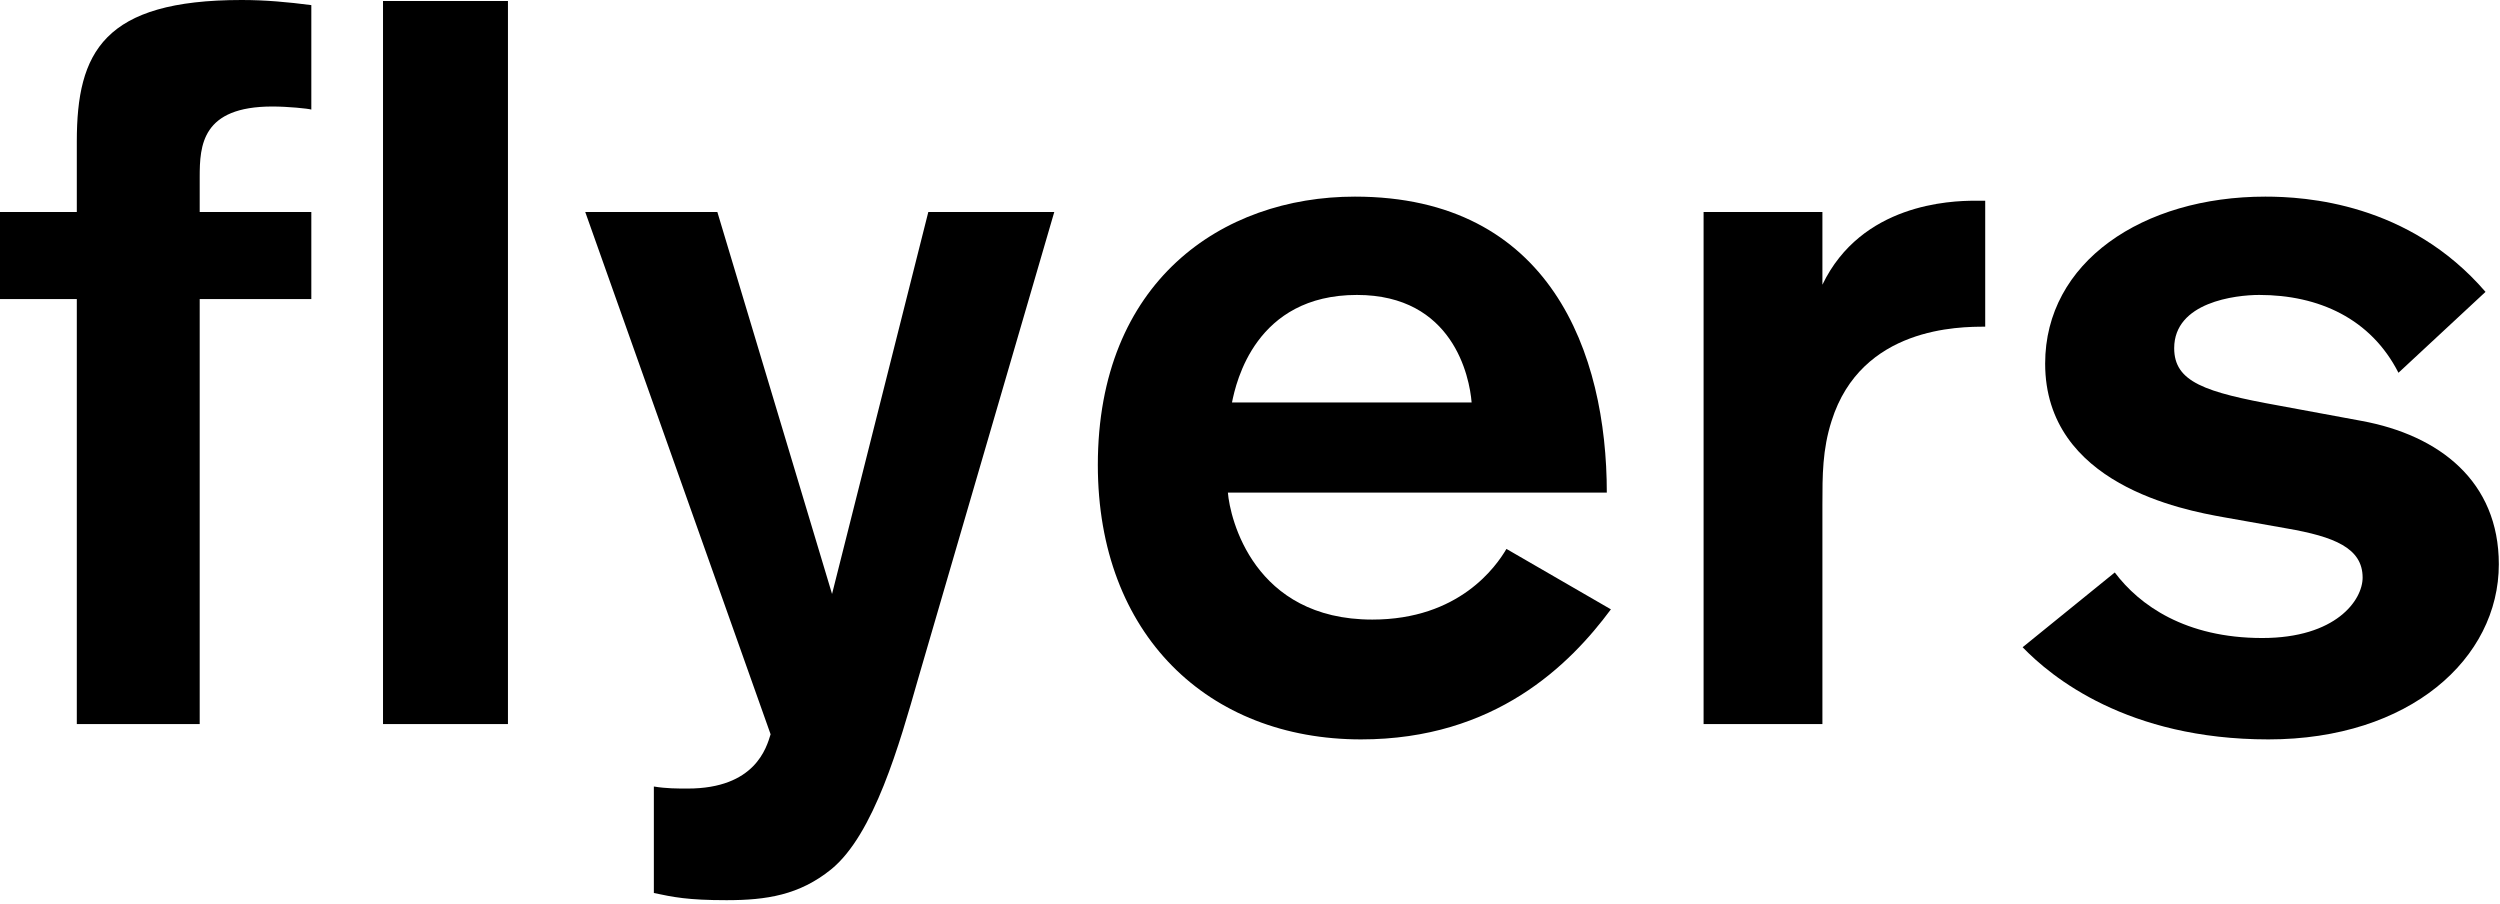 <svg width="83" height="30" viewBox="0 0 83 30" fill="none" xmlns="http://www.w3.org/2000/svg">
<path d="M16.864 24.038V0.034H12.716V24.038H16.864ZM10.336 9.928V7.038H6.63V5.882C6.63 4.828 6.698 3.536 9.044 3.536C9.554 3.536 10.234 3.604 10.336 3.638V0.17C9.554 0.068 8.806 0 8.024 0C3.434 0 2.55 1.734 2.55 4.692V7.038H0V9.928H2.55V24.038H6.63V9.928H10.336Z" fill="black"/>
<path d="M30.82 7.038L27.624 19.72L23.816 7.038H19.43L25.584 24.378C25.448 24.82 25.074 26.18 22.83 26.18C22.49 26.18 22.116 26.18 21.708 26.112V29.648C22.354 29.784 22.83 29.886 24.122 29.886C25.448 29.886 26.536 29.716 27.59 28.866C29.018 27.71 29.868 24.684 30.48 22.542L35.002 7.038H30.82Z" fill="black"/>
<path d="M53.346 16.354C53.346 11.73 51.476 6.528 44.982 6.528C40.562 6.528 36.448 9.35 36.448 15.436C36.448 21.08 40.12 24.548 45.186 24.548C49.64 24.548 52.122 22.066 53.482 20.23L50.014 18.224C49.674 18.802 48.45 20.57 45.56 20.57C41.616 20.57 40.834 17.204 40.766 16.354H53.346ZM40.902 13.362C41.038 12.682 41.684 9.792 45.05 9.792C48.246 9.792 48.79 12.512 48.858 13.362H40.902Z" fill="black"/>
<path d="M56.559 7.038V24.038H60.504V16.762C60.504 15.776 60.504 14.926 60.809 13.974C61.795 10.846 65.059 10.846 65.909 10.846V6.664H65.57C64.754 6.664 61.795 6.766 60.504 9.452V7.038H56.559Z" fill="black"/>
<path d="M82.519 9.69C79.969 6.732 76.535 6.528 75.209 6.528C71.129 6.528 67.899 8.704 67.899 12.07C67.899 16.082 72.489 16.932 73.815 17.17L75.923 17.544C77.487 17.816 78.439 18.19 78.439 19.176C78.439 19.924 77.555 21.182 75.107 21.182C72.557 21.182 71.027 20.094 70.211 19.006L67.151 21.488C68.103 22.474 70.619 24.548 75.311 24.548C80.003 24.548 82.961 21.862 82.961 18.734C82.961 15.98 80.989 14.45 78.405 13.974L75.651 13.464C73.203 13.022 72.183 12.682 72.183 11.56C72.183 10.03 74.223 9.792 75.005 9.792C76.977 9.792 78.711 10.574 79.629 12.376L82.519 9.69Z" fill="black"/>
</svg>
